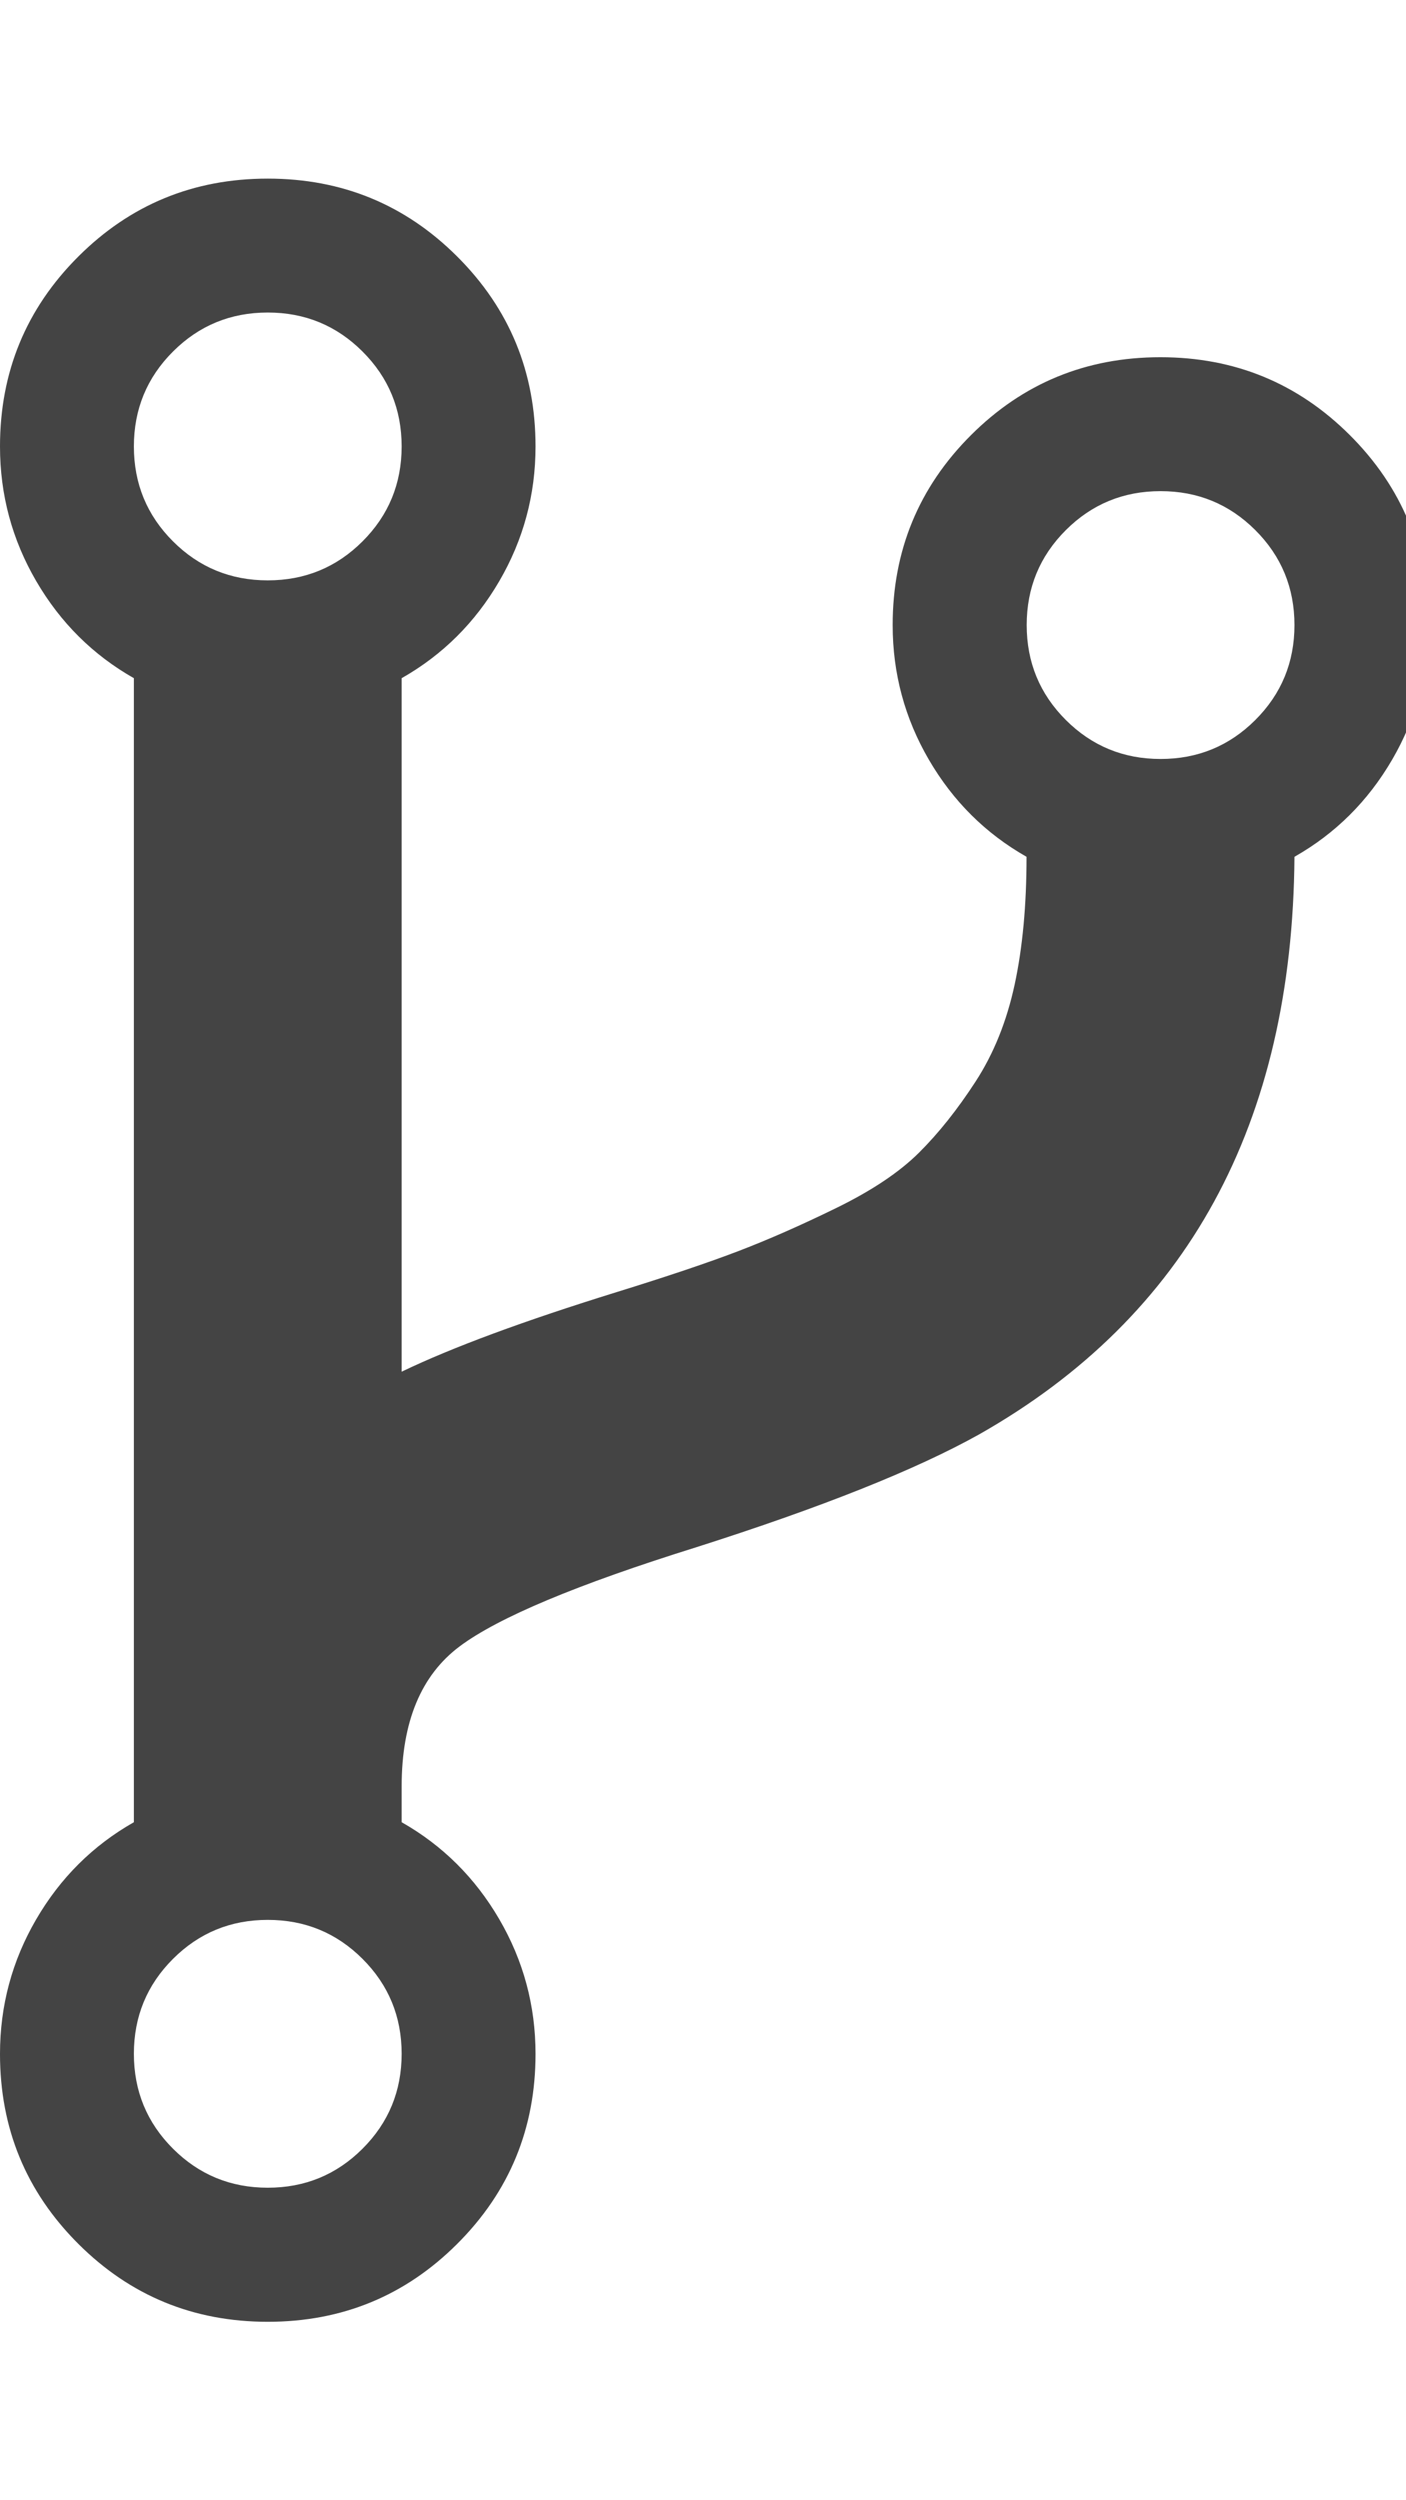 <?xml version="1.0" encoding="utf-8"?>
<!-- Generated by IcoMoon.io -->
<!DOCTYPE svg PUBLIC "-//W3C//DTD SVG 1.1//EN" "http://www.w3.org/Graphics/SVG/1.1/DTD/svg11.dtd">
<svg version="1.1" xmlns="http://www.w3.org/2000/svg" xmlns:xlink="http://www.w3.org/1999/xlink" width="9" height="16" viewBox="0 0 9 16">
<path fill="#444444" d="M2.571 13.143q0-0.357-0.25-0.607t-0.607-0.25-0.607 0.25-0.25 0.607 0.25 0.607 0.607 0.25 0.607-0.25 0.25-0.607zM2.571 2.857q0-0.357-0.25-0.607t-0.607-0.25-0.607 0.25-0.25 0.607 0.25 0.607 0.607 0.25 0.607-0.25 0.25-0.607zM8.286 4q0-0.357-0.25-0.607t-0.607-0.25-0.607 0.25-0.25 0.607 0.25 0.607 0.607 0.25 0.607-0.25 0.25-0.607zM9.143 4q0 0.464-0.232 0.862t-0.625 0.621q-0.018 2.562-2.018 3.696-0.607 0.339-1.813 0.723-1.143 0.357-1.513 0.634t-0.371 0.893v0.232q0.393 0.223 0.625 0.621t0.232 0.862q0 0.714-0.5 1.214t-1.214 0.5-1.214-0.5-0.5-1.214q0-0.464 0.232-0.862t0.625-0.621v-7.321q-0.393-0.223-0.625-0.621t-0.232-0.862q0-0.714 0.5-1.214t1.214-0.5 1.214 0.5 0.5 1.214q0 0.464-0.232 0.862t-0.625 0.621v4.438q0.482-0.232 1.375-0.509 0.491-0.152 0.781-0.263t0.629-0.277 0.527-0.353 0.362-0.455 0.25-0.621 0.076-0.817q-0.393-0.223-0.625-0.621t-0.232-0.862q0-0.714 0.5-1.214t1.214-0.5 1.214 0.5 0.5 1.214z"></path>
</svg>
